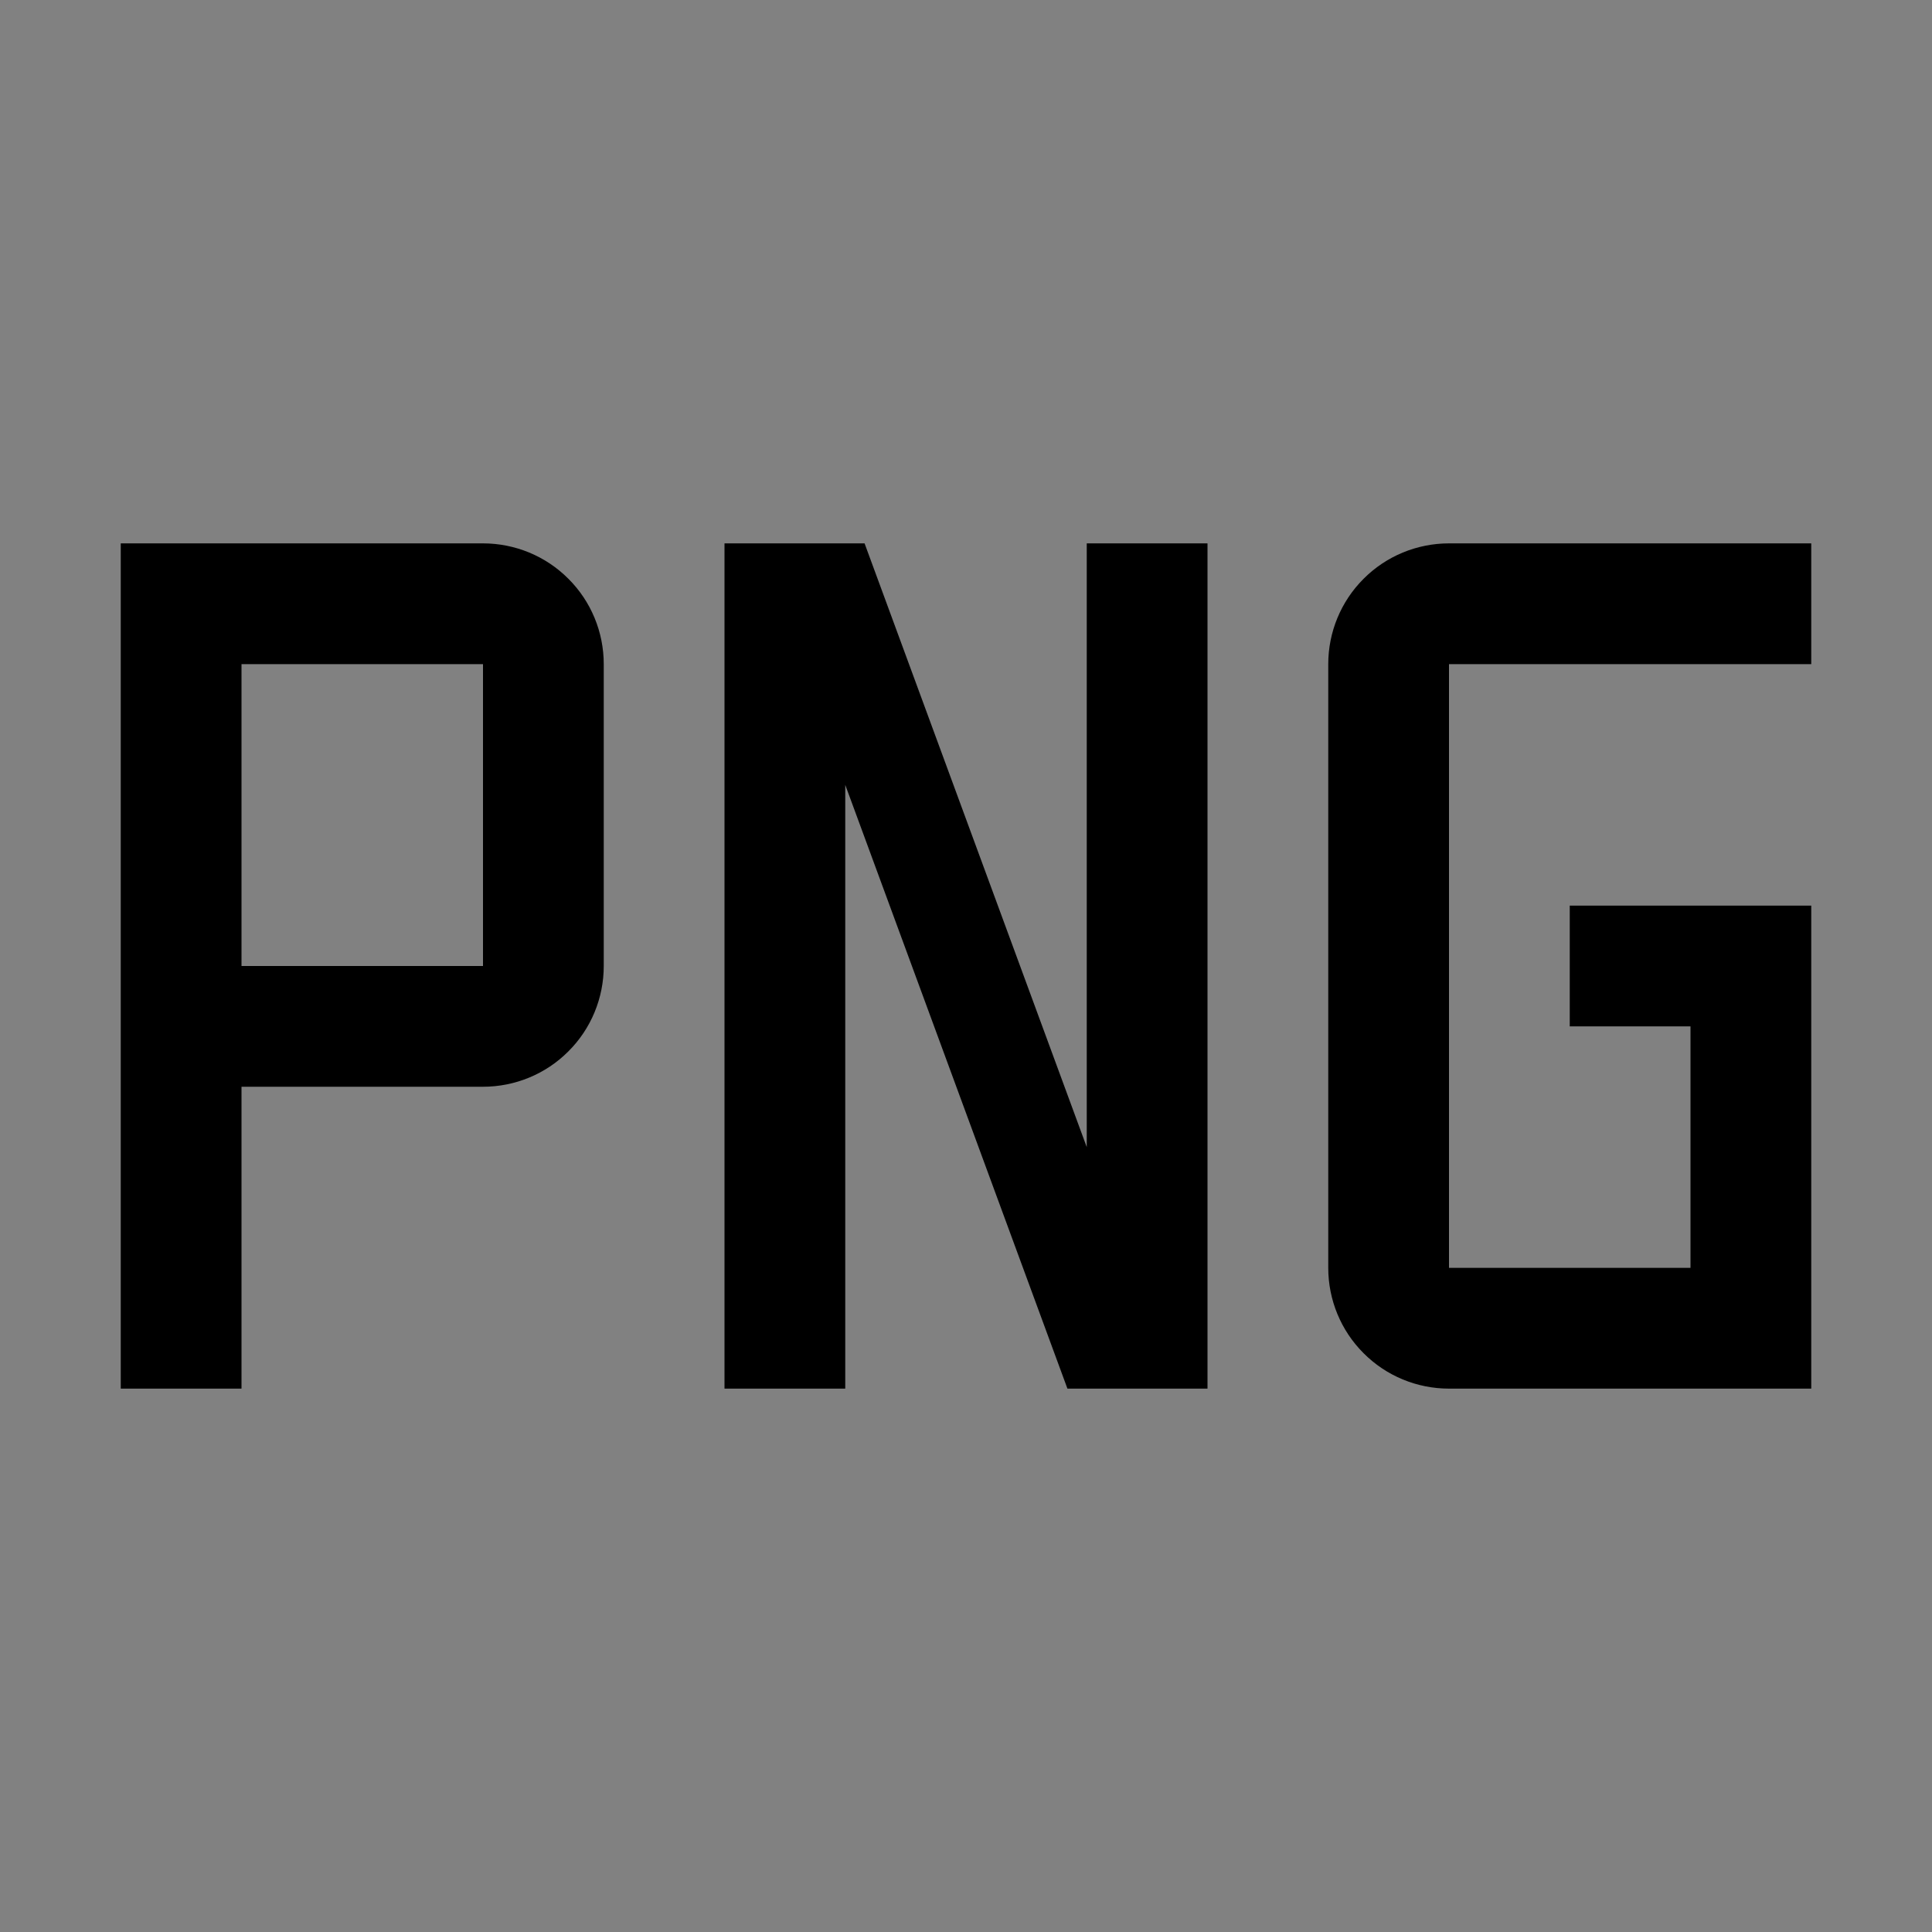 <svg viewBox="0 0 16 16" fill="none" xmlns="http://www.w3.org/2000/svg">
<rect x="0" y="0" width="16" height="16" fill="#808080" stroke="none"/>
<rect width="16" height="16" fill="white" fill-opacity="0.01" style="mix-blend-mode:multiply"/>
<path d="M15 11.5H12C11.735 11.5 11.48 11.395 11.293 11.207C11.105 11.02 11 10.765 11 10.5V5.5C11 5.235 11.105 4.98 11.293 4.793C11.48 4.605 11.735 4.5 12 4.5H15V5.5H12V10.5H14V8.5H13V7.5H15V11.5Z" fill="currentColor"/>
<path d="M9 9.5L7.16 4.5H6V11.5H7V6.5L8.84 11.5H10V4.5H9V9.5Z" fill="currentColor"/>
<path d="M2 11.5H1V4.5H4C4.265 4.5 4.52 4.605 4.707 4.793C4.895 4.98 5 5.235 5 5.5V8C5 8.265 4.895 8.52 4.707 8.707C4.52 8.895 4.265 9 4 9H2V11.5ZM2 8H4V5.5H2V8Z" fill="currentColor"/>
</svg>

